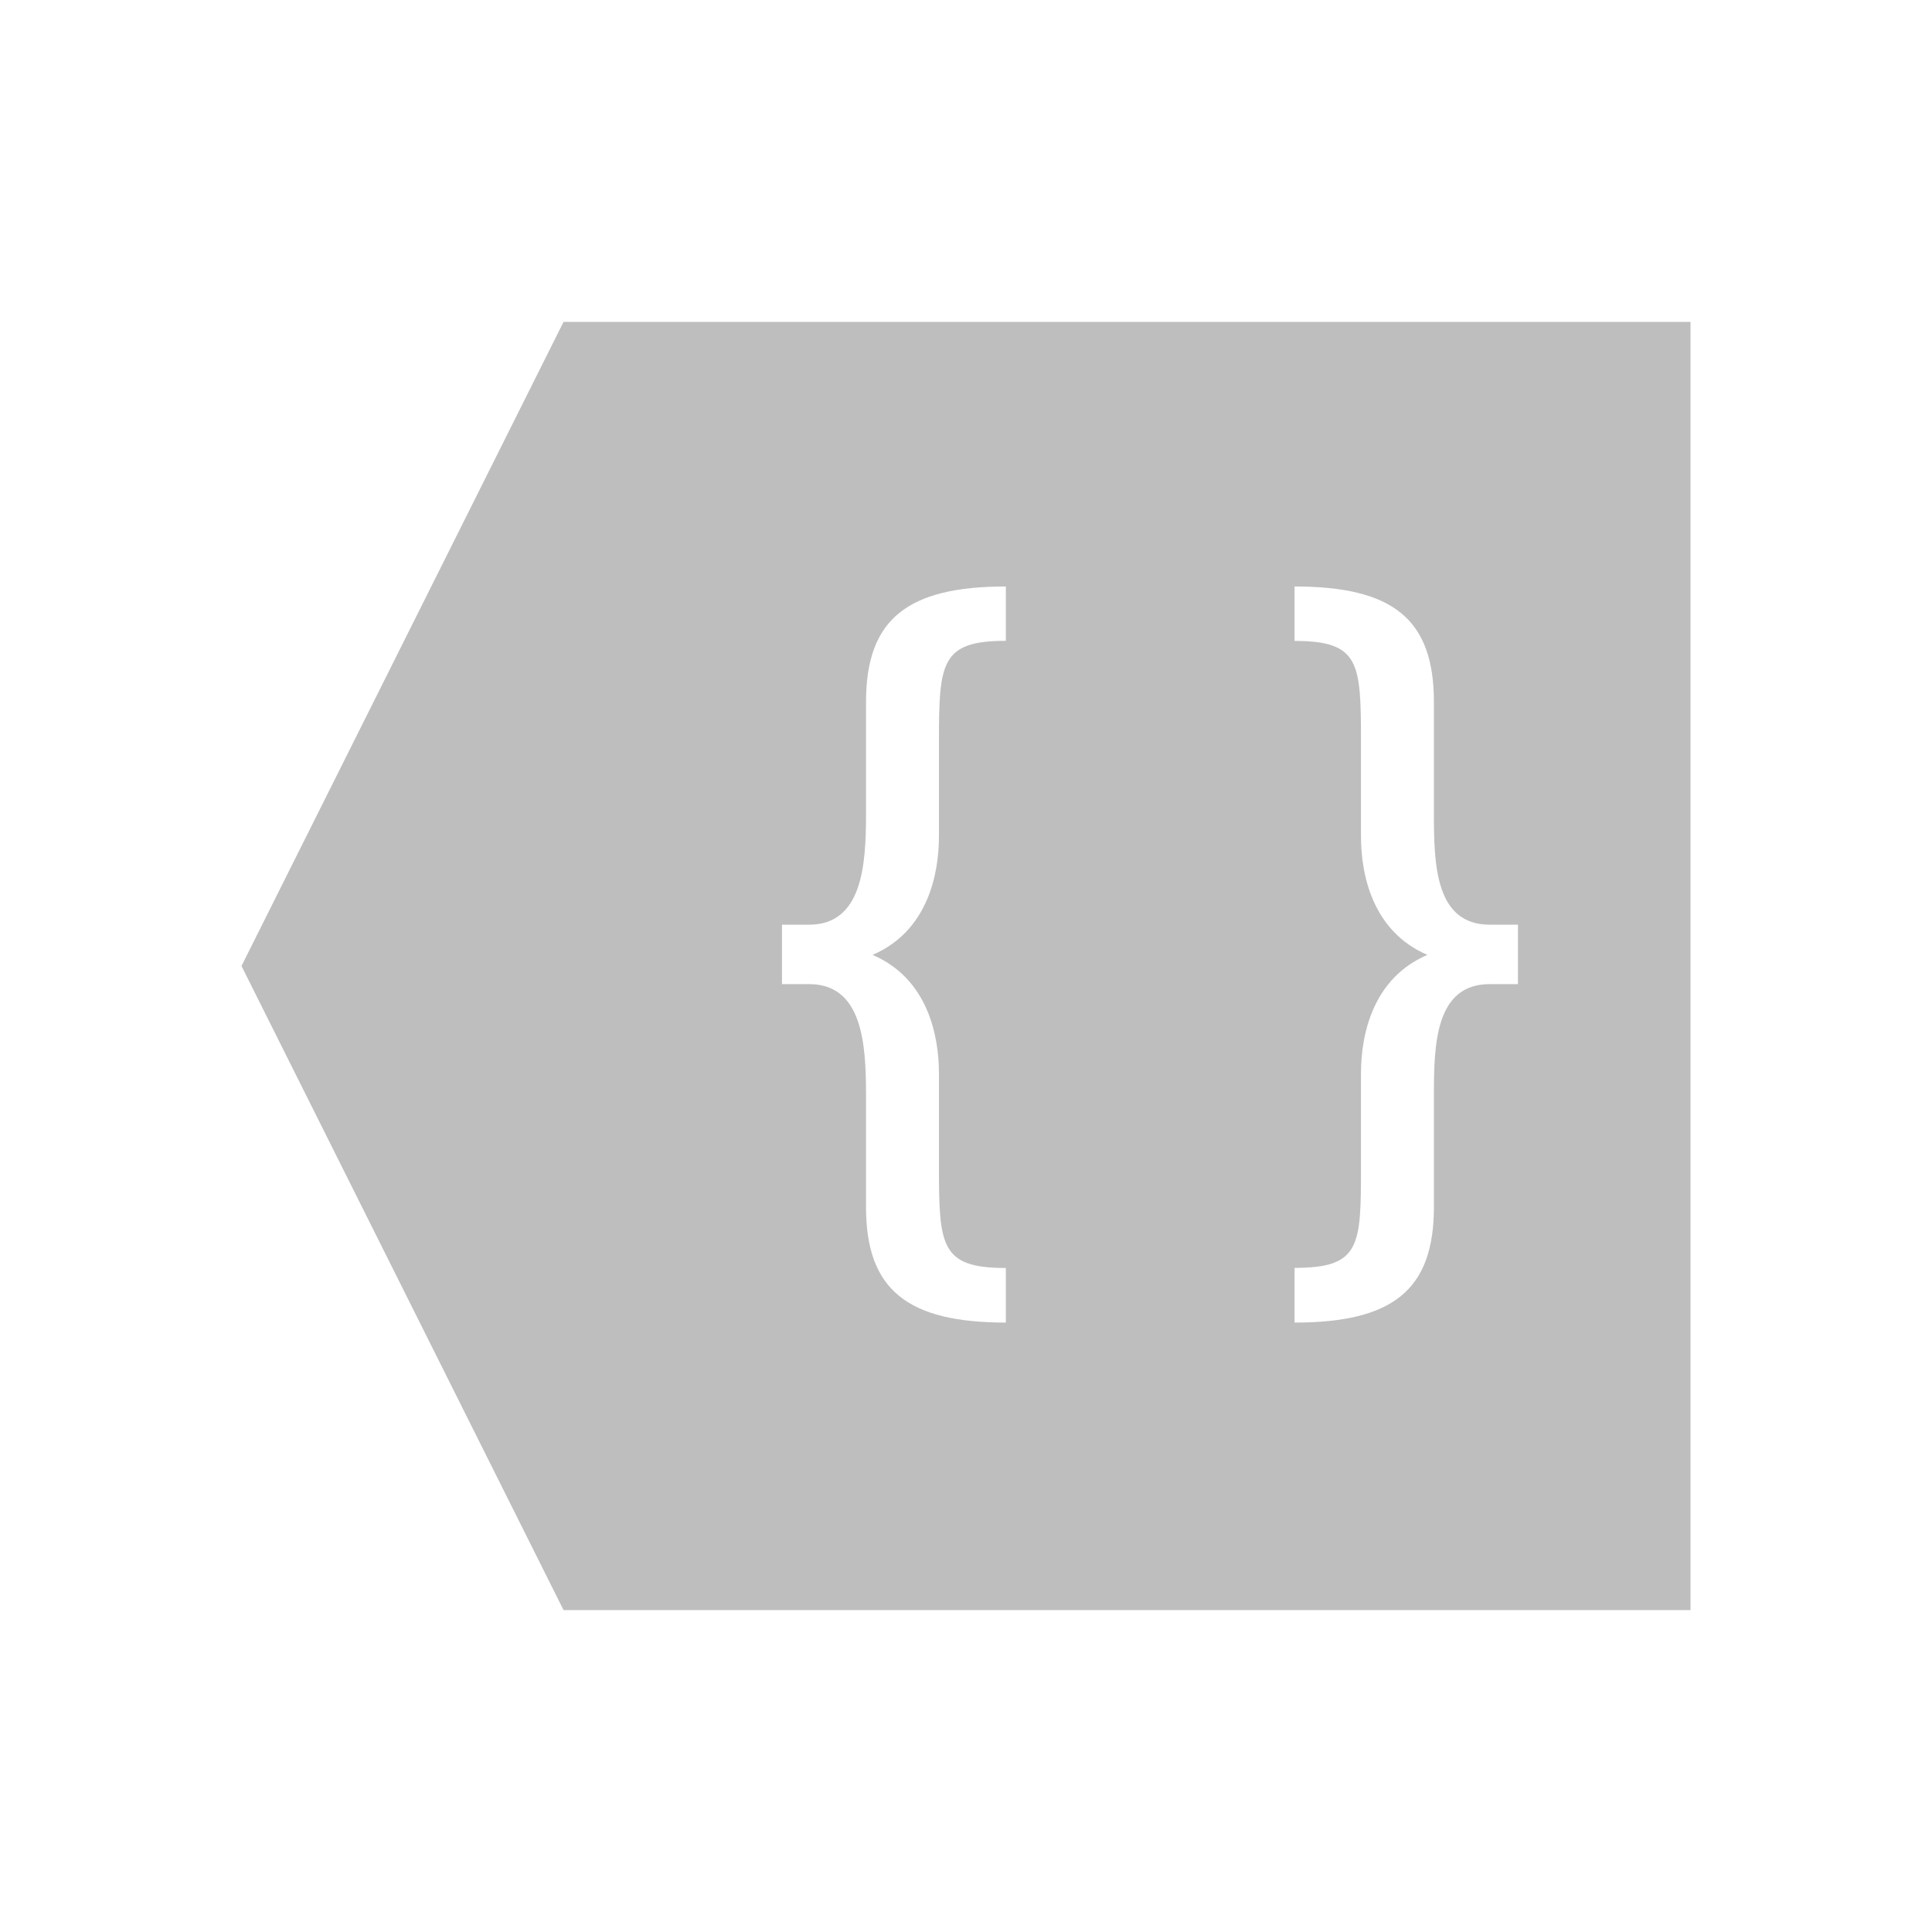 <svg xmlns="http://www.w3.org/2000/svg" viewBox="0 0 16 16">
  <path fill="#bebebe" d="M4.667 2.666L2 8l2.667 5.334H14V2.666zM8.33 4.857v.45c-.541 0-.554.183-.554.843v.775c0 .317-.094.787-.55.983.456.195.55.666.55.982v.769c0 .66.013.842.554.842v.452c-.812 0-1.158-.269-1.158-.956v-.932c0-.425-.031-.915-.472-.915h-.224v-.492H6.7c.44 0 .472-.49.472-.914v-.932c0-.687.346-.955 1.158-.955zm2.391 0c.812 0 1.154.268 1.154.955v.932c0 .425.015.914.463.914h.233v.492h-.233c-.448 0-.463.49-.463.915v.932c0 .687-.342.956-1.154.956V10.5c.548 0 .55-.182.55-.842V8.89c0-.316.094-.787.55-.982-.456-.196-.55-.666-.55-.983V6.15c0-.66-.008-.842-.55-.842v-.45z"/>
</svg>
